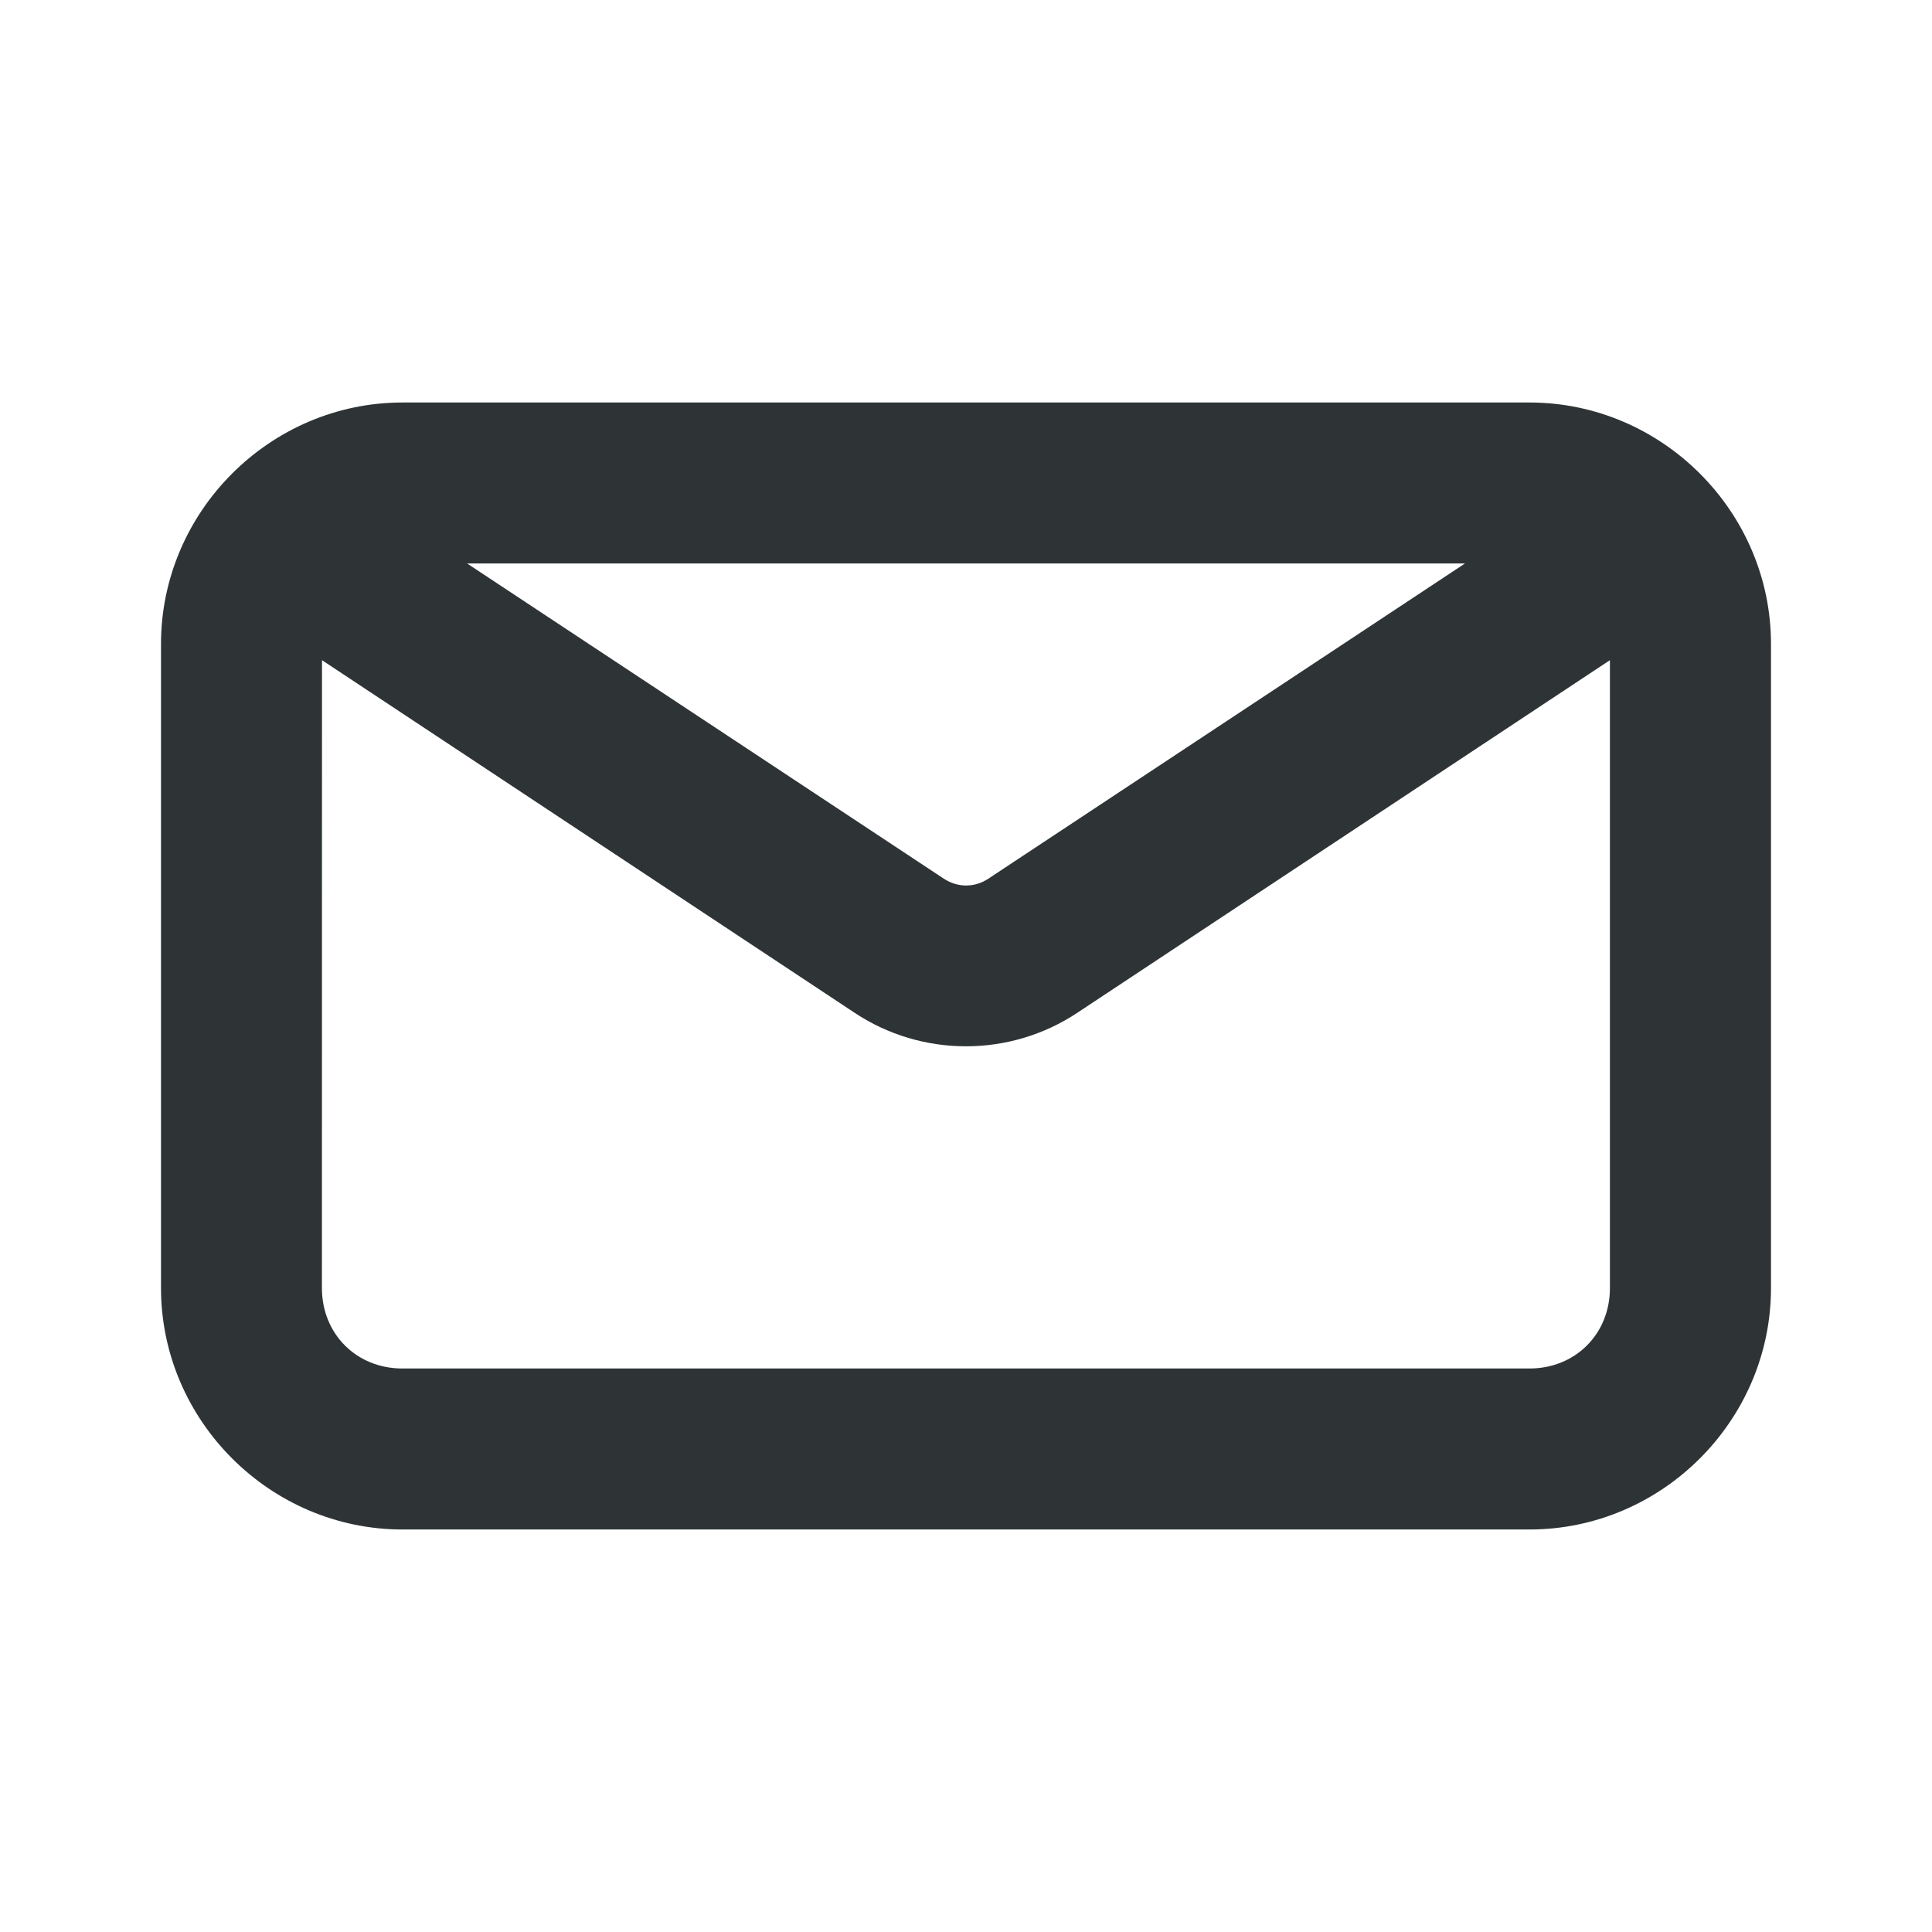 <svg viewBox="0 0 24 24" xmlns="http://www.w3.org/2000/svg"><path d="m5 5c-1.645 0-3 1.355-3 3v8c0 1.645 1.355 3 3 3h4 6 2.5 1.5c1.645 0 3-1.355 3-3v-8c0-1.645-1.355-3-3-3zm.803 2h12.395l-5.92 3.915c-.085.057-.181.085-.277.085-.096-0-.193-.03-.277-.085zm-1.803 1.201 6.613 4.378c.837.558 1.936.558 2.773 0l6.613-4.378v7.799c0 .571-.429 1-1 1h-1.5-2.5-6-4c-.571 0-1-.429-1-1z" fill="#2e3436"/></svg>